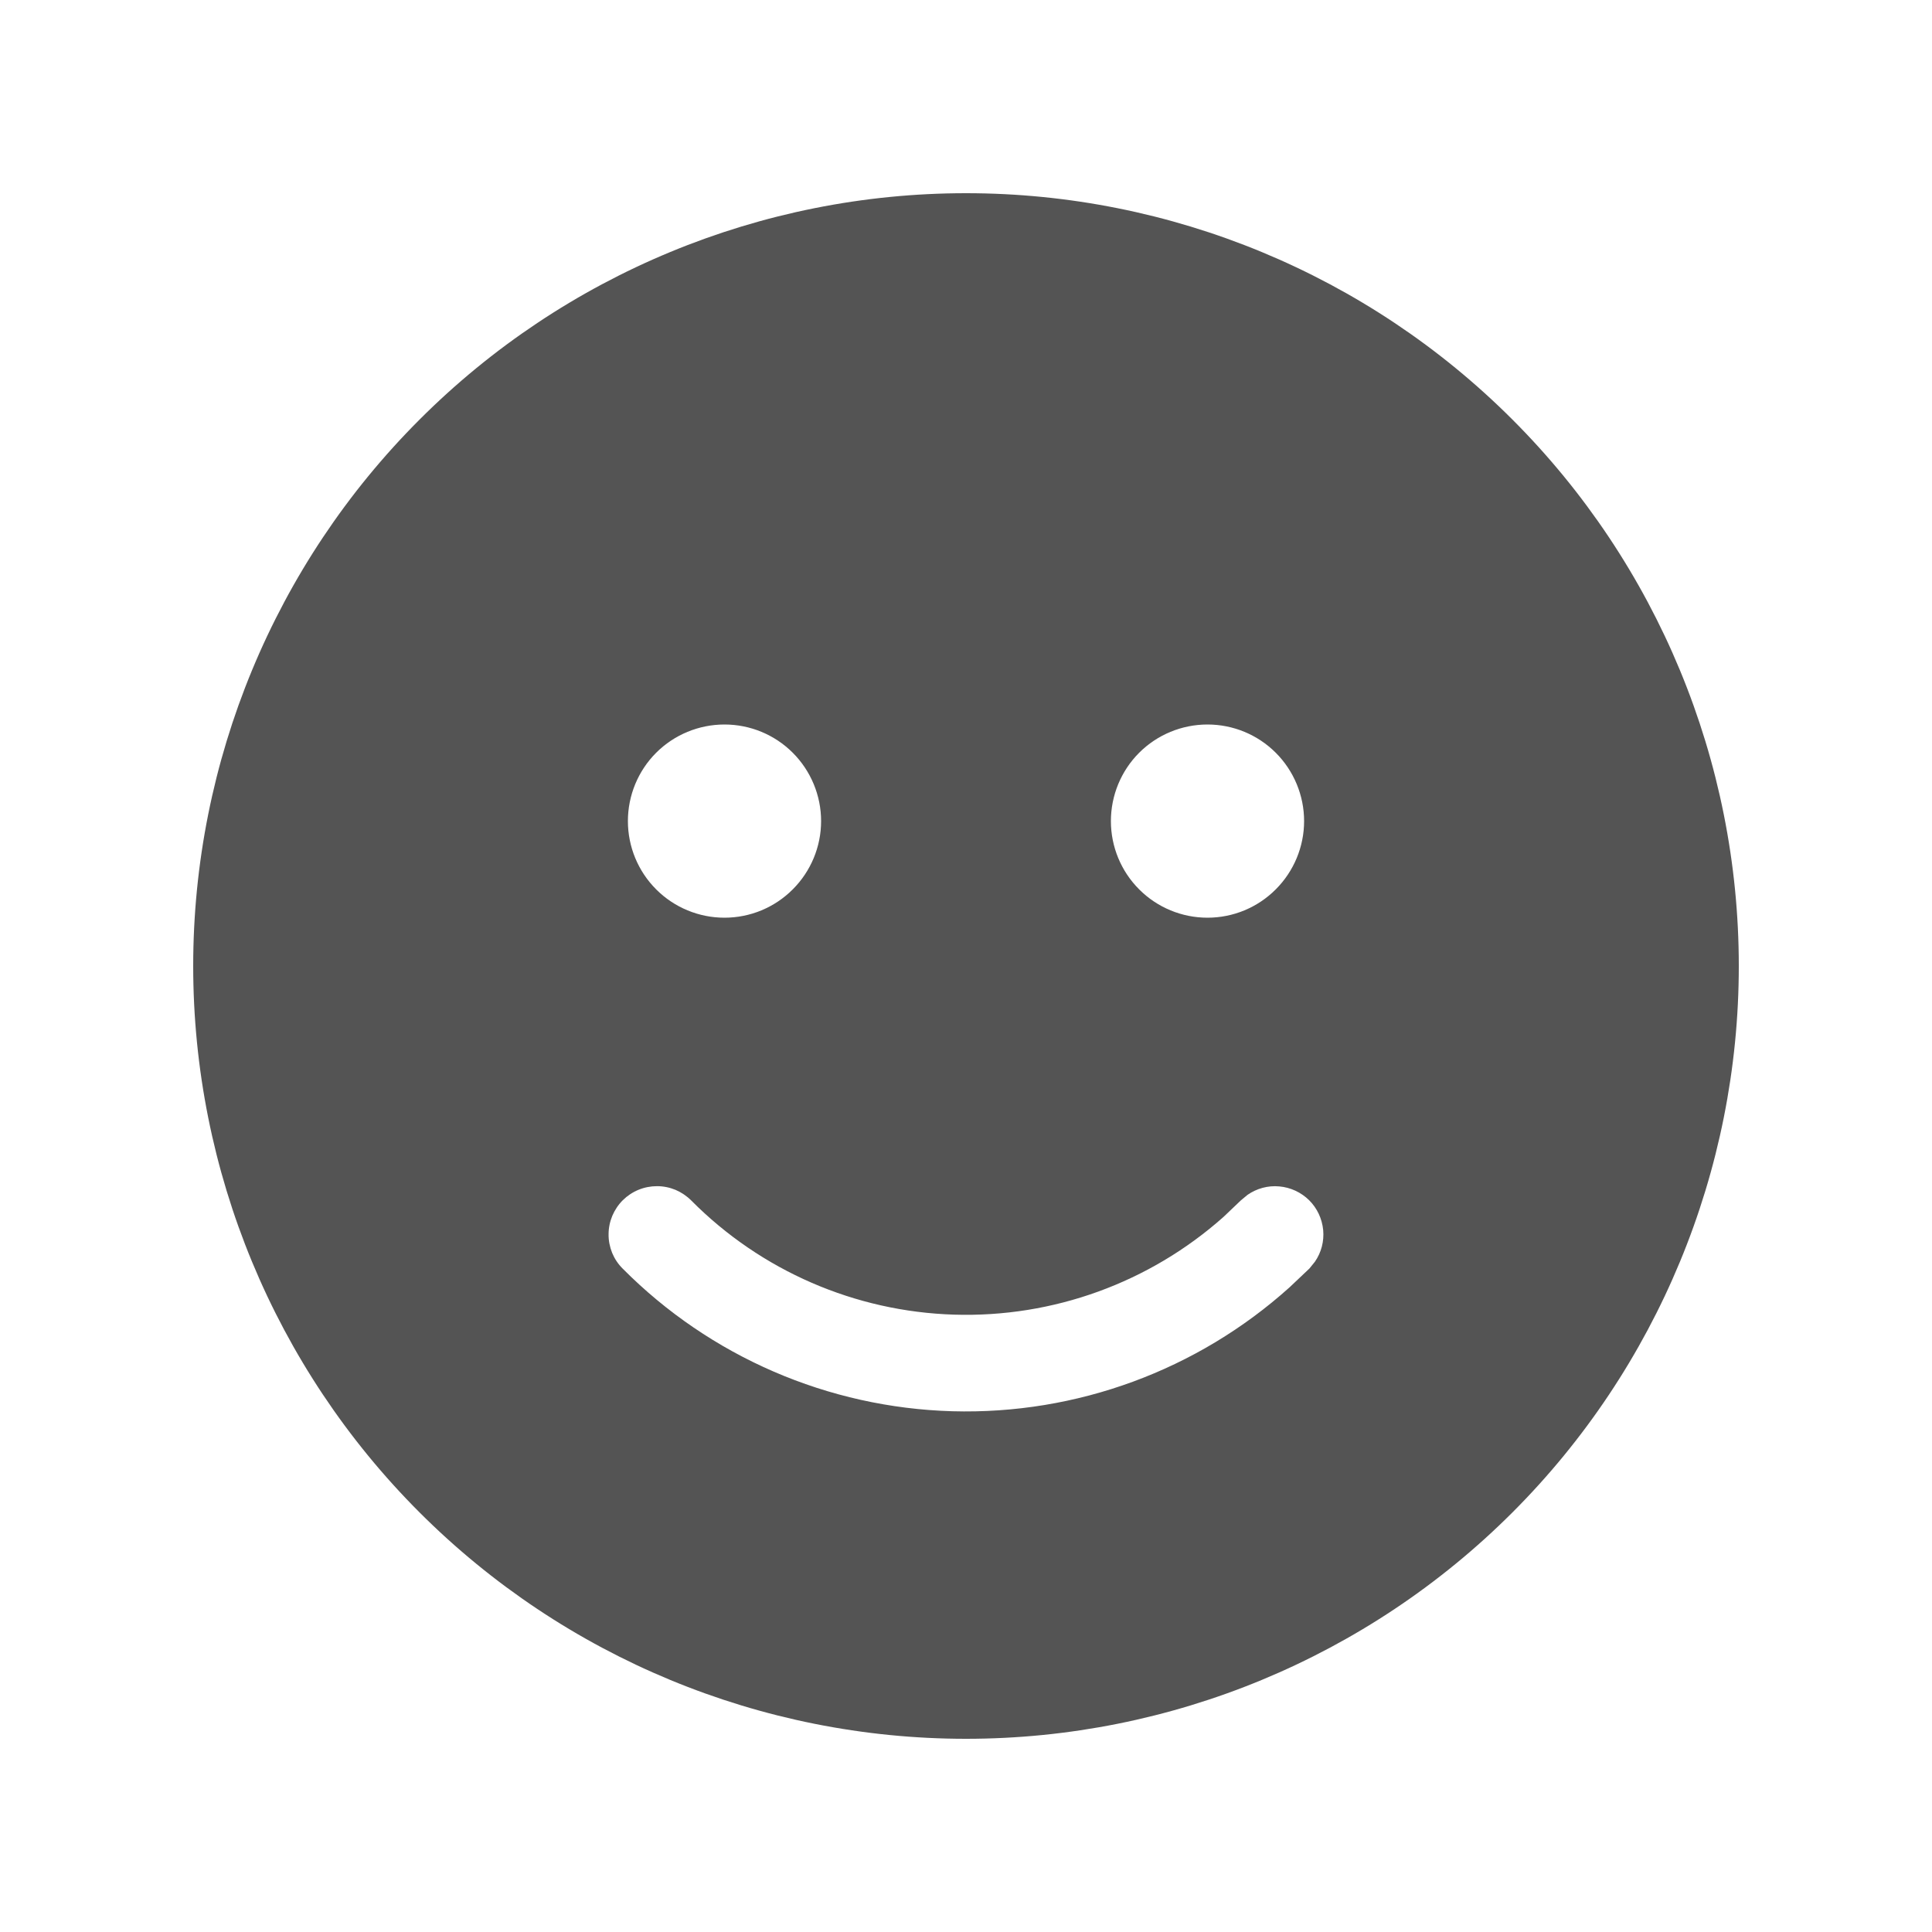 <svg width="24" height="24" viewBox="0 0 24 24" fill="none" xmlns="http://www.w3.org/2000/svg">
<path d="M12 2.4C14.546 2.4 16.988 3.411 18.788 5.212C20.588 7.012 21.6 9.454 21.6 12C21.6 14.546 20.588 16.988 18.788 18.788C16.988 20.588 14.546 21.6 12 21.6C9.454 21.6 7.012 20.588 5.212 18.788C3.411 16.988 2.4 14.546 2.4 12C2.4 9.454 3.411 7.012 5.212 5.212C7.012 3.411 9.454 2.4 12 2.4ZM8.586 14.912C8.53 14.856 8.464 14.812 8.392 14.781C8.319 14.751 8.241 14.735 8.162 14.735C8.083 14.735 8.005 14.75 7.932 14.78C7.859 14.81 7.793 14.854 7.737 14.909C7.681 14.965 7.637 15.031 7.606 15.104C7.576 15.176 7.56 15.254 7.56 15.333C7.559 15.412 7.575 15.49 7.604 15.563C7.634 15.636 7.678 15.702 7.734 15.758C8.821 16.853 10.288 17.487 11.83 17.531C13.373 17.574 14.873 17.023 16.02 15.991L16.266 15.758L16.334 15.674C16.414 15.559 16.45 15.419 16.437 15.279C16.423 15.139 16.362 15.008 16.262 14.909C16.162 14.811 16.031 14.75 15.891 14.738C15.752 14.725 15.612 14.763 15.497 14.843L15.414 14.912L15.2 15.116C14.281 15.934 13.083 16.369 11.852 16.331C10.622 16.293 9.453 15.786 8.586 14.912ZM15 9C14.682 9 14.376 9.126 14.151 9.351C13.926 9.576 13.8 9.882 13.8 10.2C13.8 10.518 13.926 10.823 14.151 11.048C14.376 11.274 14.682 11.4 15 11.4C15.318 11.4 15.623 11.274 15.848 11.048C16.073 10.823 16.2 10.518 16.2 10.2C16.2 9.882 16.073 9.576 15.848 9.351C15.623 9.126 15.318 9 15 9ZM9 9C8.682 9 8.376 9.126 8.151 9.351C7.926 9.576 7.8 9.882 7.8 10.2C7.8 10.518 7.926 10.823 8.151 11.048C8.376 11.274 8.682 11.4 9 11.4C9.318 11.4 9.623 11.274 9.848 11.048C10.073 10.823 10.2 10.518 10.2 10.2C10.2 9.882 10.073 9.576 9.848 9.351C9.623 9.126 9.318 9 9 9Z" fill="#545454"/>
</svg>
